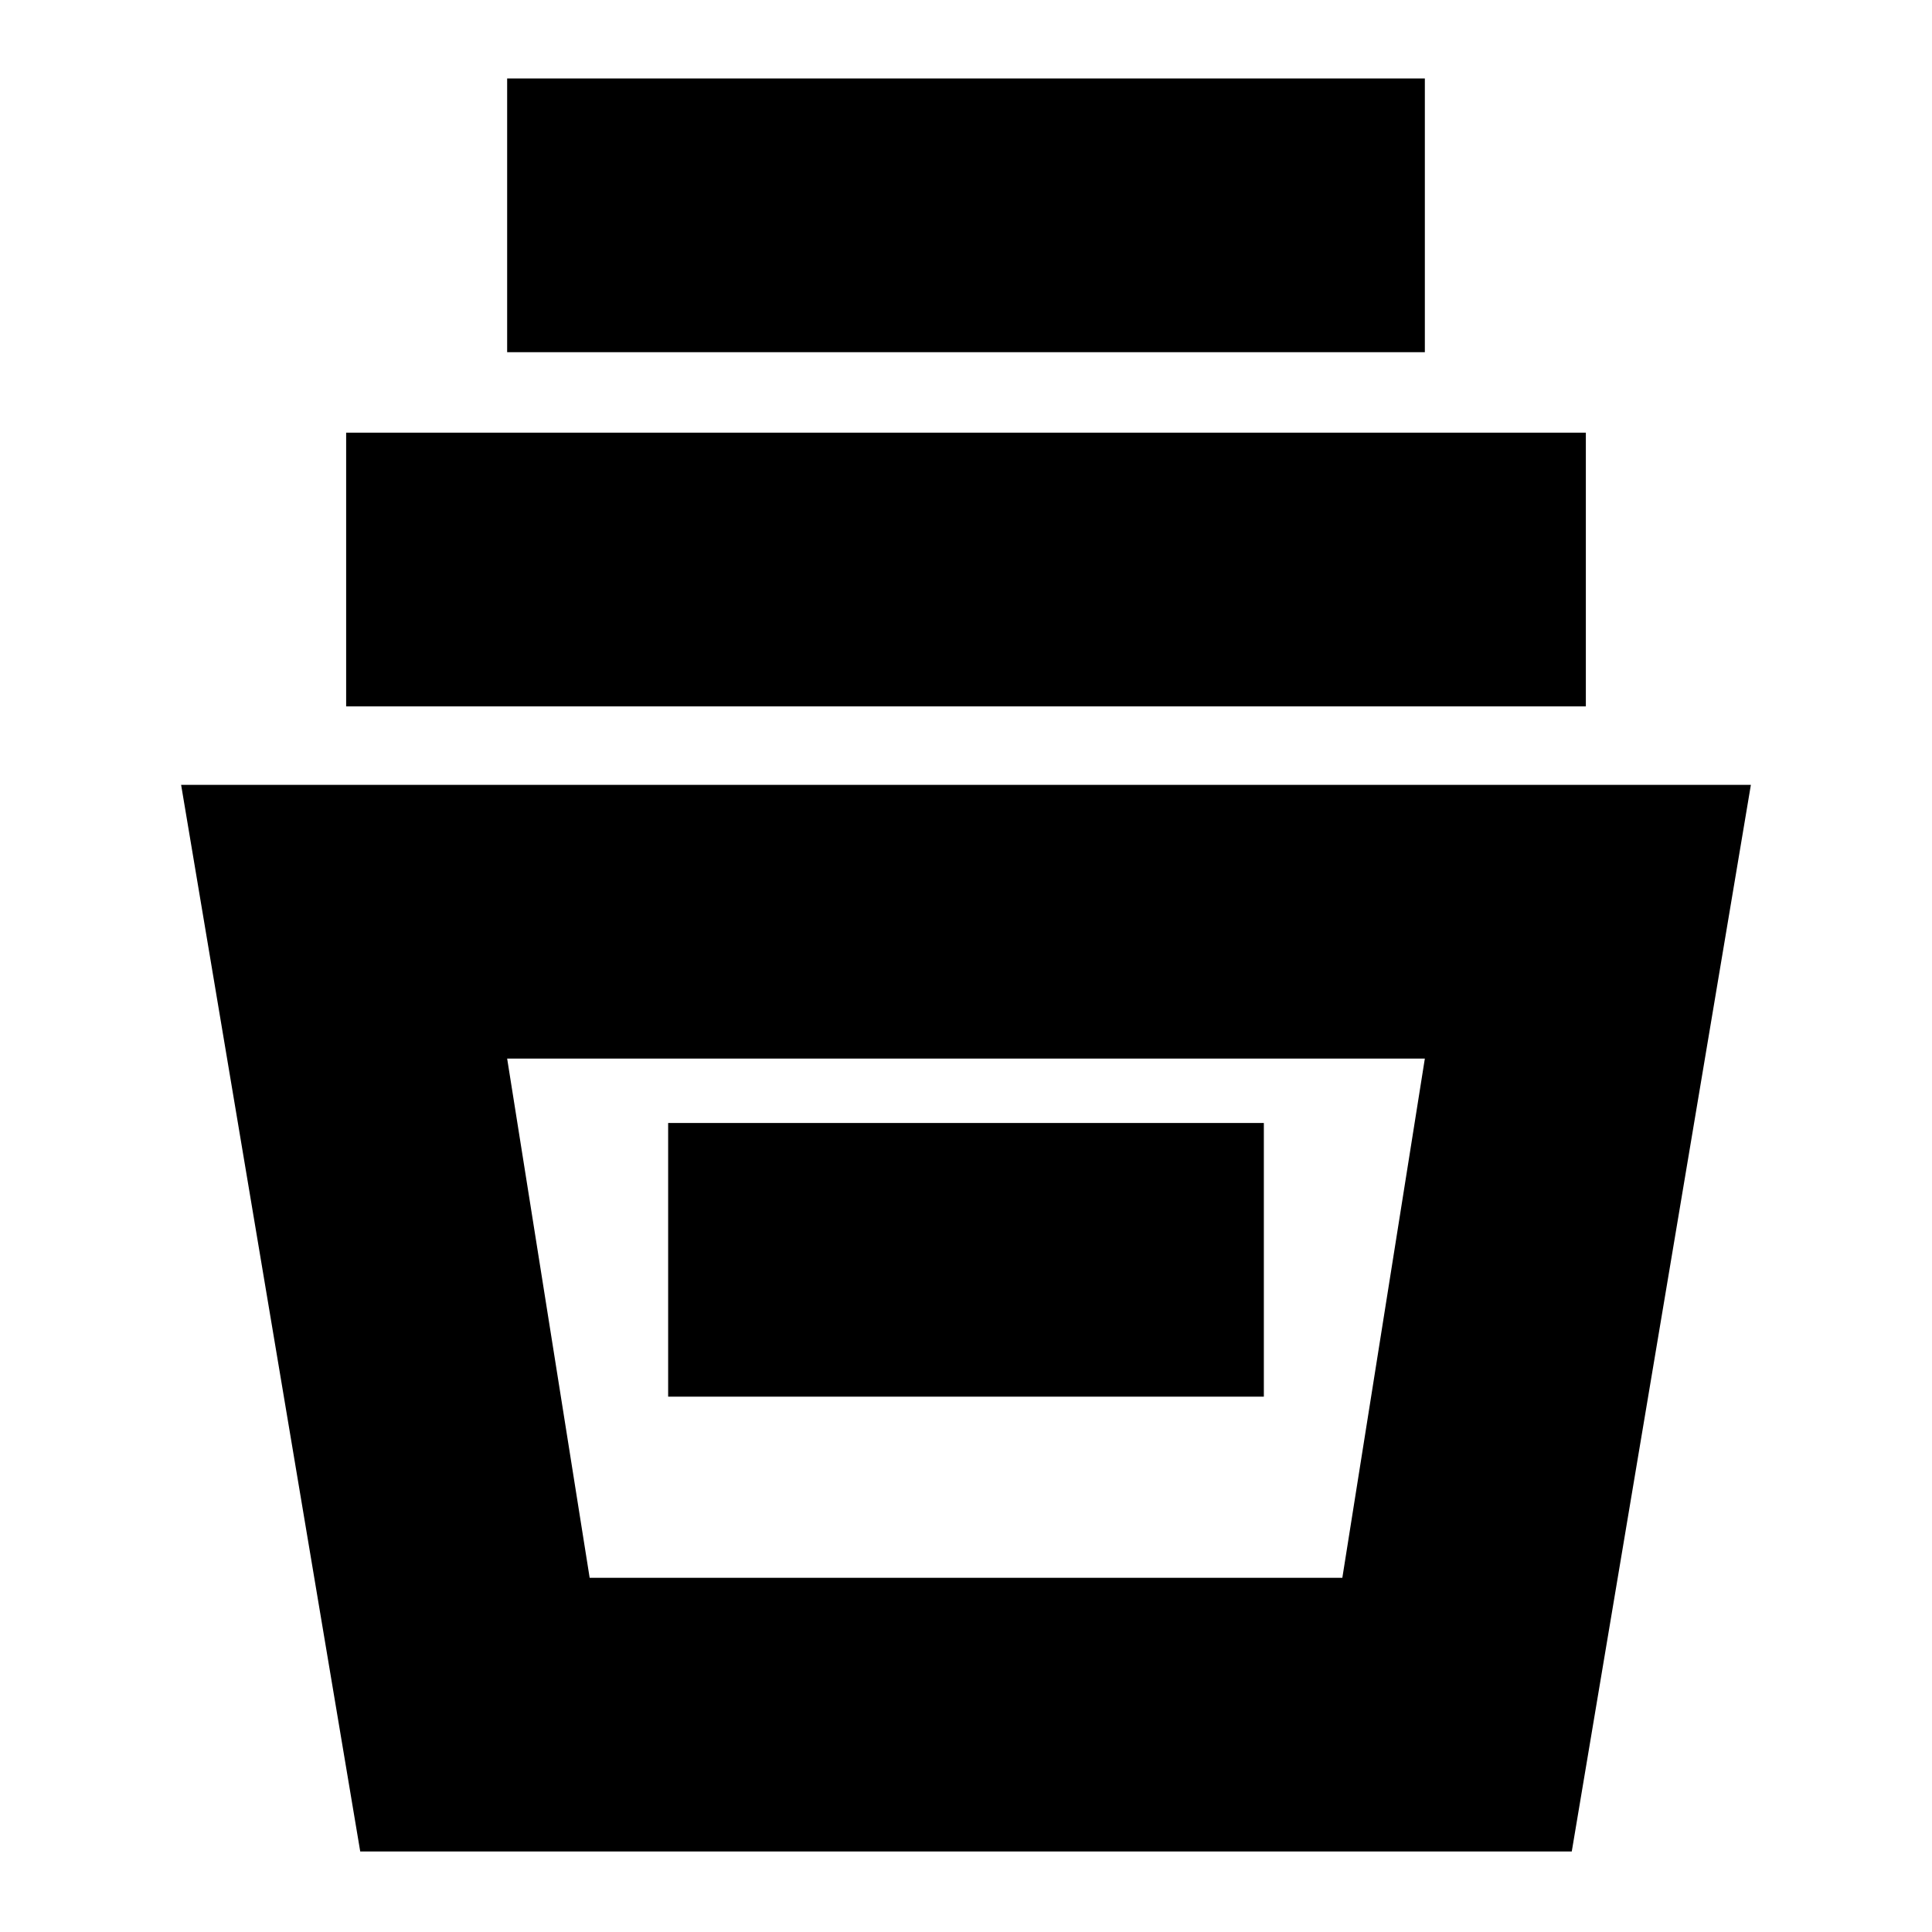 <svg xmlns="http://www.w3.org/2000/svg" height="24" width="24"><path d="M4.475 23 2.25 9.75h19.5L19.525 23Zm2.85-3.4h9.35l1.025-6.45H6.3Zm.975-2.25h7.4v-3.4H8.3Zm-4-8.575v-3.4h15.4v3.4Zm2-4.4v-3.4h11.4v3.4ZM7.325 19.6h9.35Z"/></svg>
